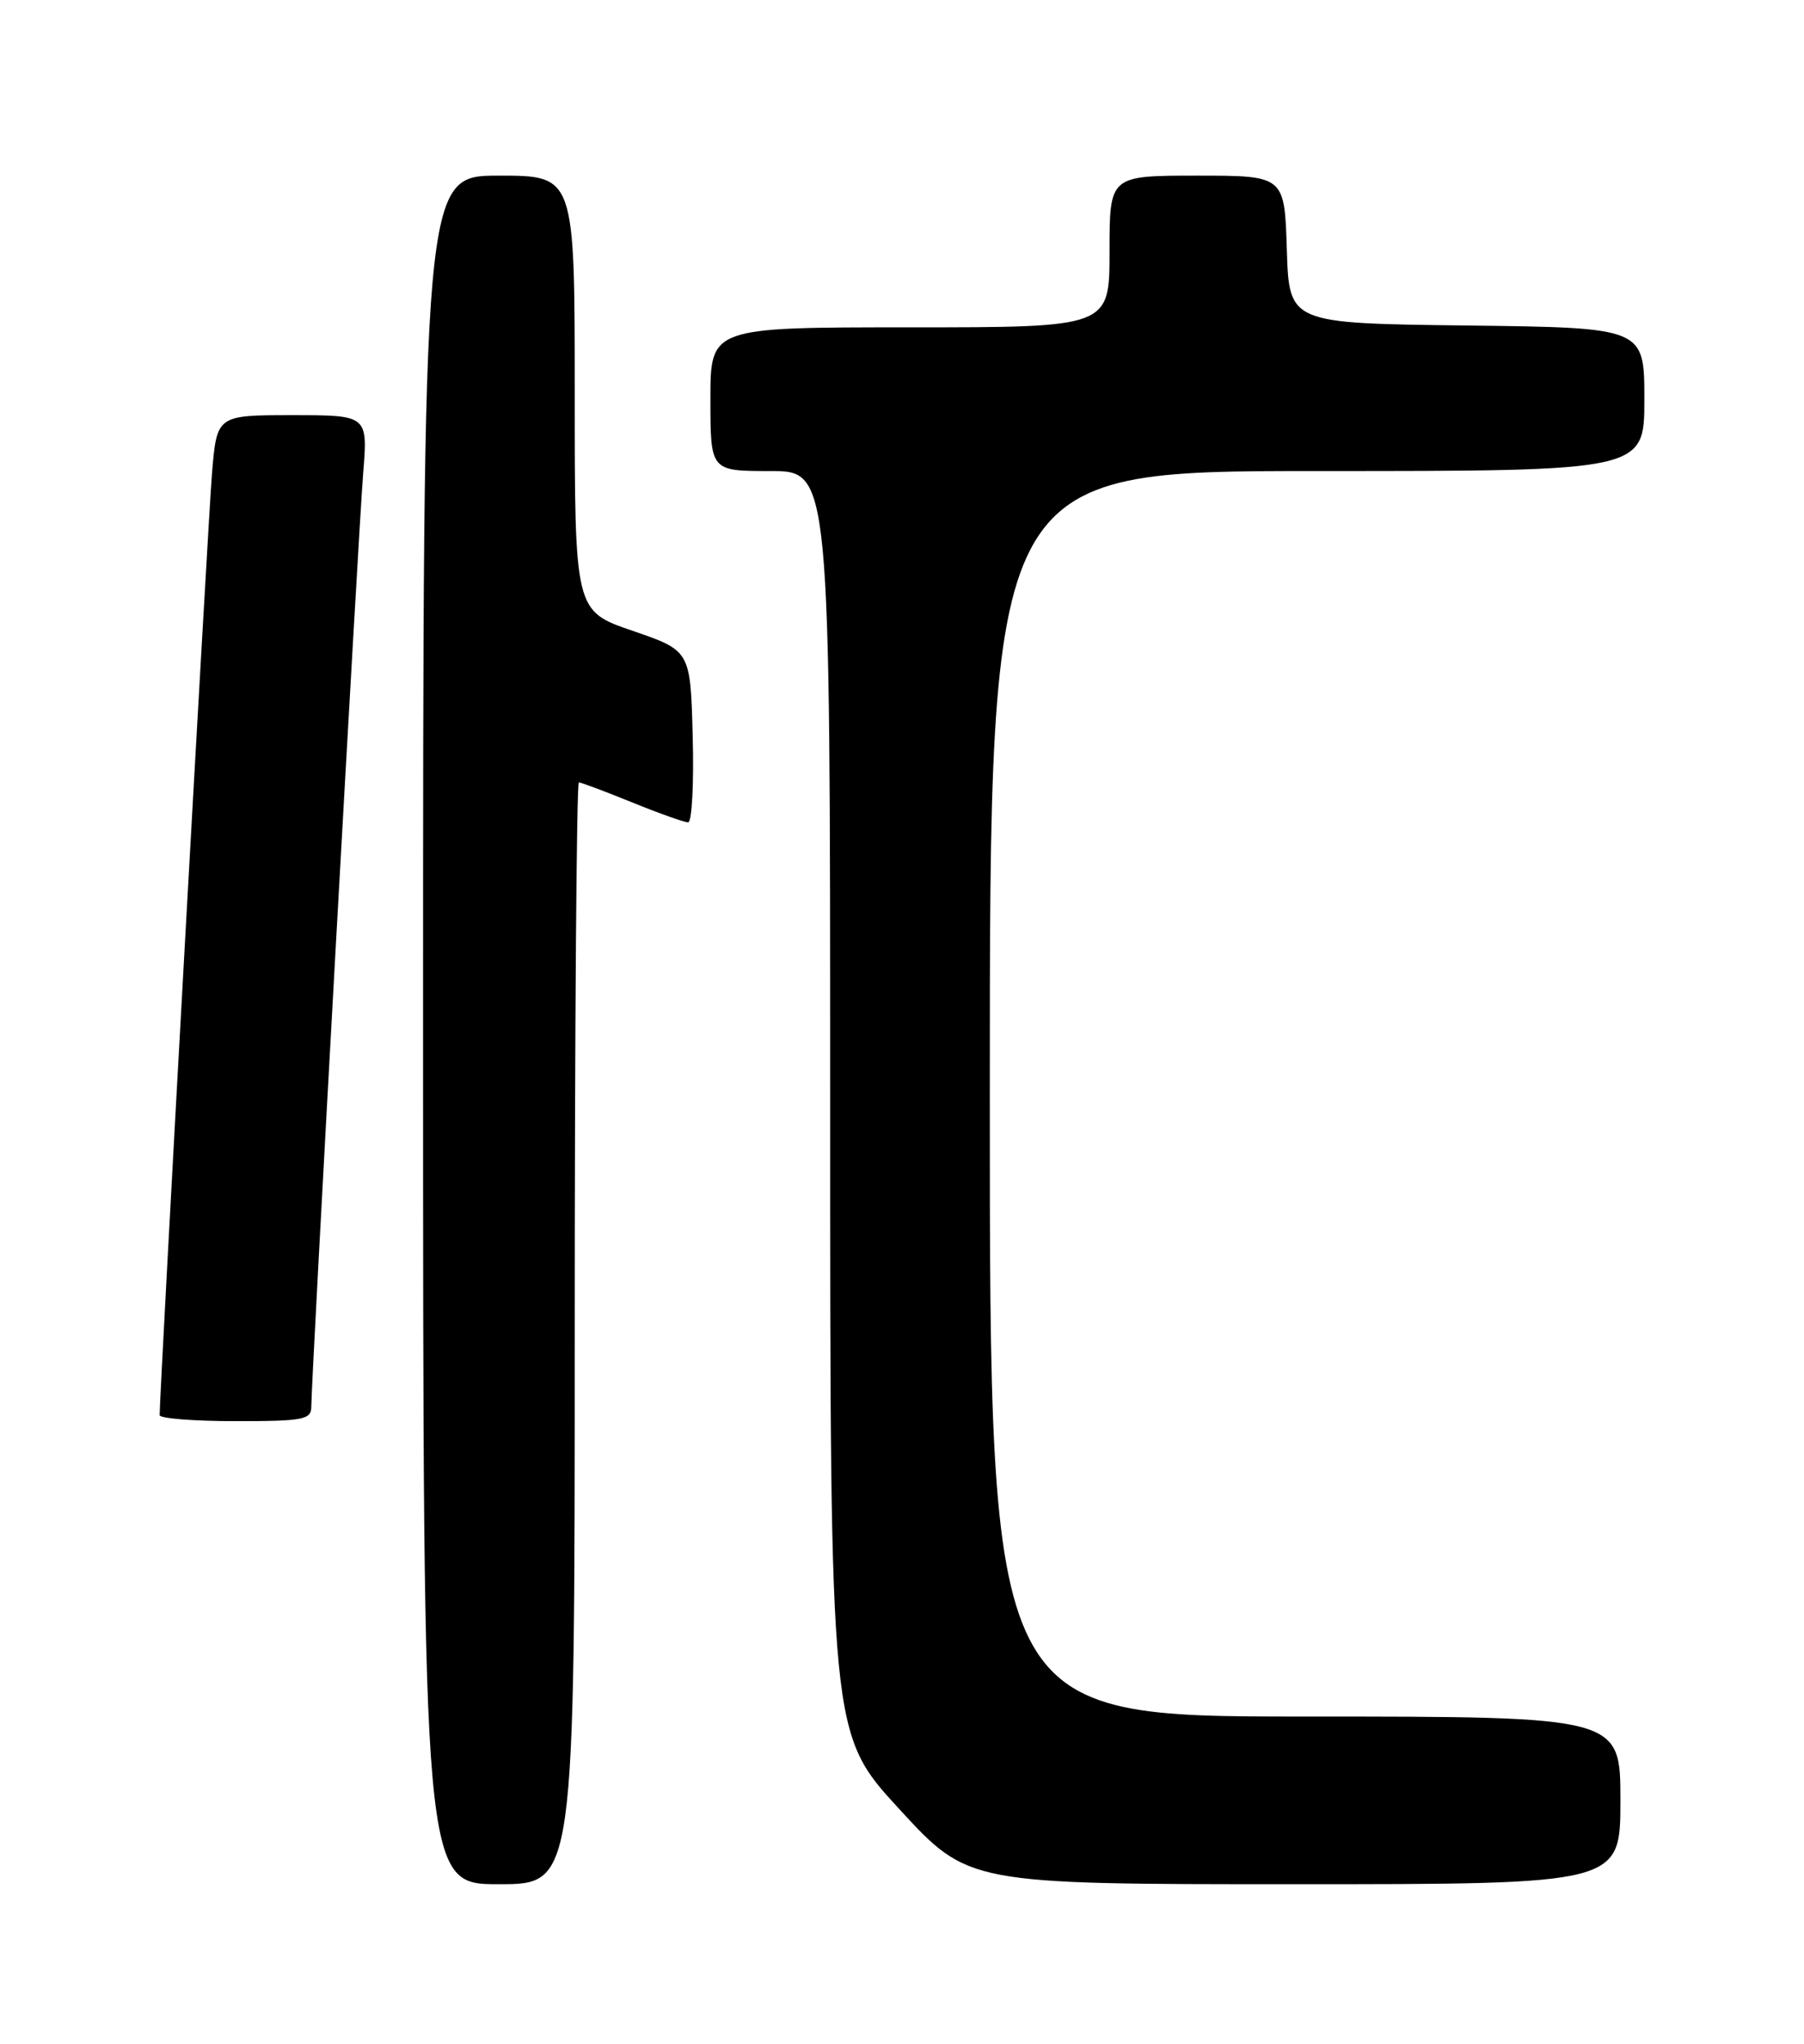 <?xml version="1.0" encoding="UTF-8" standalone="no"?>
<!DOCTYPE svg PUBLIC "-//W3C//DTD SVG 1.1//EN" "http://www.w3.org/Graphics/SVG/1.1/DTD/svg11.dtd" >
<svg xmlns="http://www.w3.org/2000/svg" xmlns:xlink="http://www.w3.org/1999/xlink" version="1.1" viewBox="0 0 226 256">
 <g >
 <path fill="currentColor"
d=" M 72.00 167.00 C 72.00 129.05 72.23 98.00 72.52 98.00 C 72.81 98.00 75.81 99.13 79.19 100.50 C 82.58 101.88 85.73 103.00 86.21 103.00 C 86.68 103.00 86.94 98.16 86.78 92.25 C 86.50 81.50 86.50 81.50 79.25 79.01 C 72.00 76.53 72.00 76.53 72.00 49.26 C 72.00 22.00 72.00 22.00 62.50 22.00 C 53.00 22.00 53.00 22.00 53.00 129.00 C 53.00 236.00 53.00 236.00 62.50 236.00 C 72.00 236.00 72.00 236.00 72.00 167.00 Z  M 203.00 225.50 C 203.00 215.00 203.00 215.00 163.50 215.00 C 124.00 215.00 124.00 215.00 124.00 137.00 C 124.00 59.00 124.00 59.00 165.00 59.00 C 206.00 59.00 206.00 59.00 206.00 50.02 C 206.00 41.04 206.00 41.04 183.75 40.77 C 161.50 40.50 161.50 40.50 161.21 31.25 C 160.92 22.00 160.92 22.00 149.96 22.00 C 139.00 22.00 139.00 22.00 139.00 31.50 C 139.00 41.00 139.00 41.00 114.00 41.00 C 89.00 41.00 89.00 41.00 89.00 50.00 C 89.00 59.00 89.00 59.00 96.50 59.00 C 104.00 59.00 104.00 59.00 104.00 138.09 C 104.00 217.17 104.00 217.17 112.66 226.59 C 121.31 236.00 121.31 236.00 162.16 236.00 C 203.00 236.00 203.00 236.00 203.00 225.50 Z  M 39.00 176.15 C 39.00 172.83 44.90 66.71 45.50 59.25 C 46.08 52.00 46.08 52.00 36.63 52.00 C 27.17 52.00 27.17 52.00 26.56 59.25 C 26.08 65.05 19.99 174.46 20.00 177.25 C 20.00 177.66 24.27 178.00 29.50 178.00 C 38.08 178.00 39.00 177.82 39.00 176.15 Z "/>
</g>
</svg>